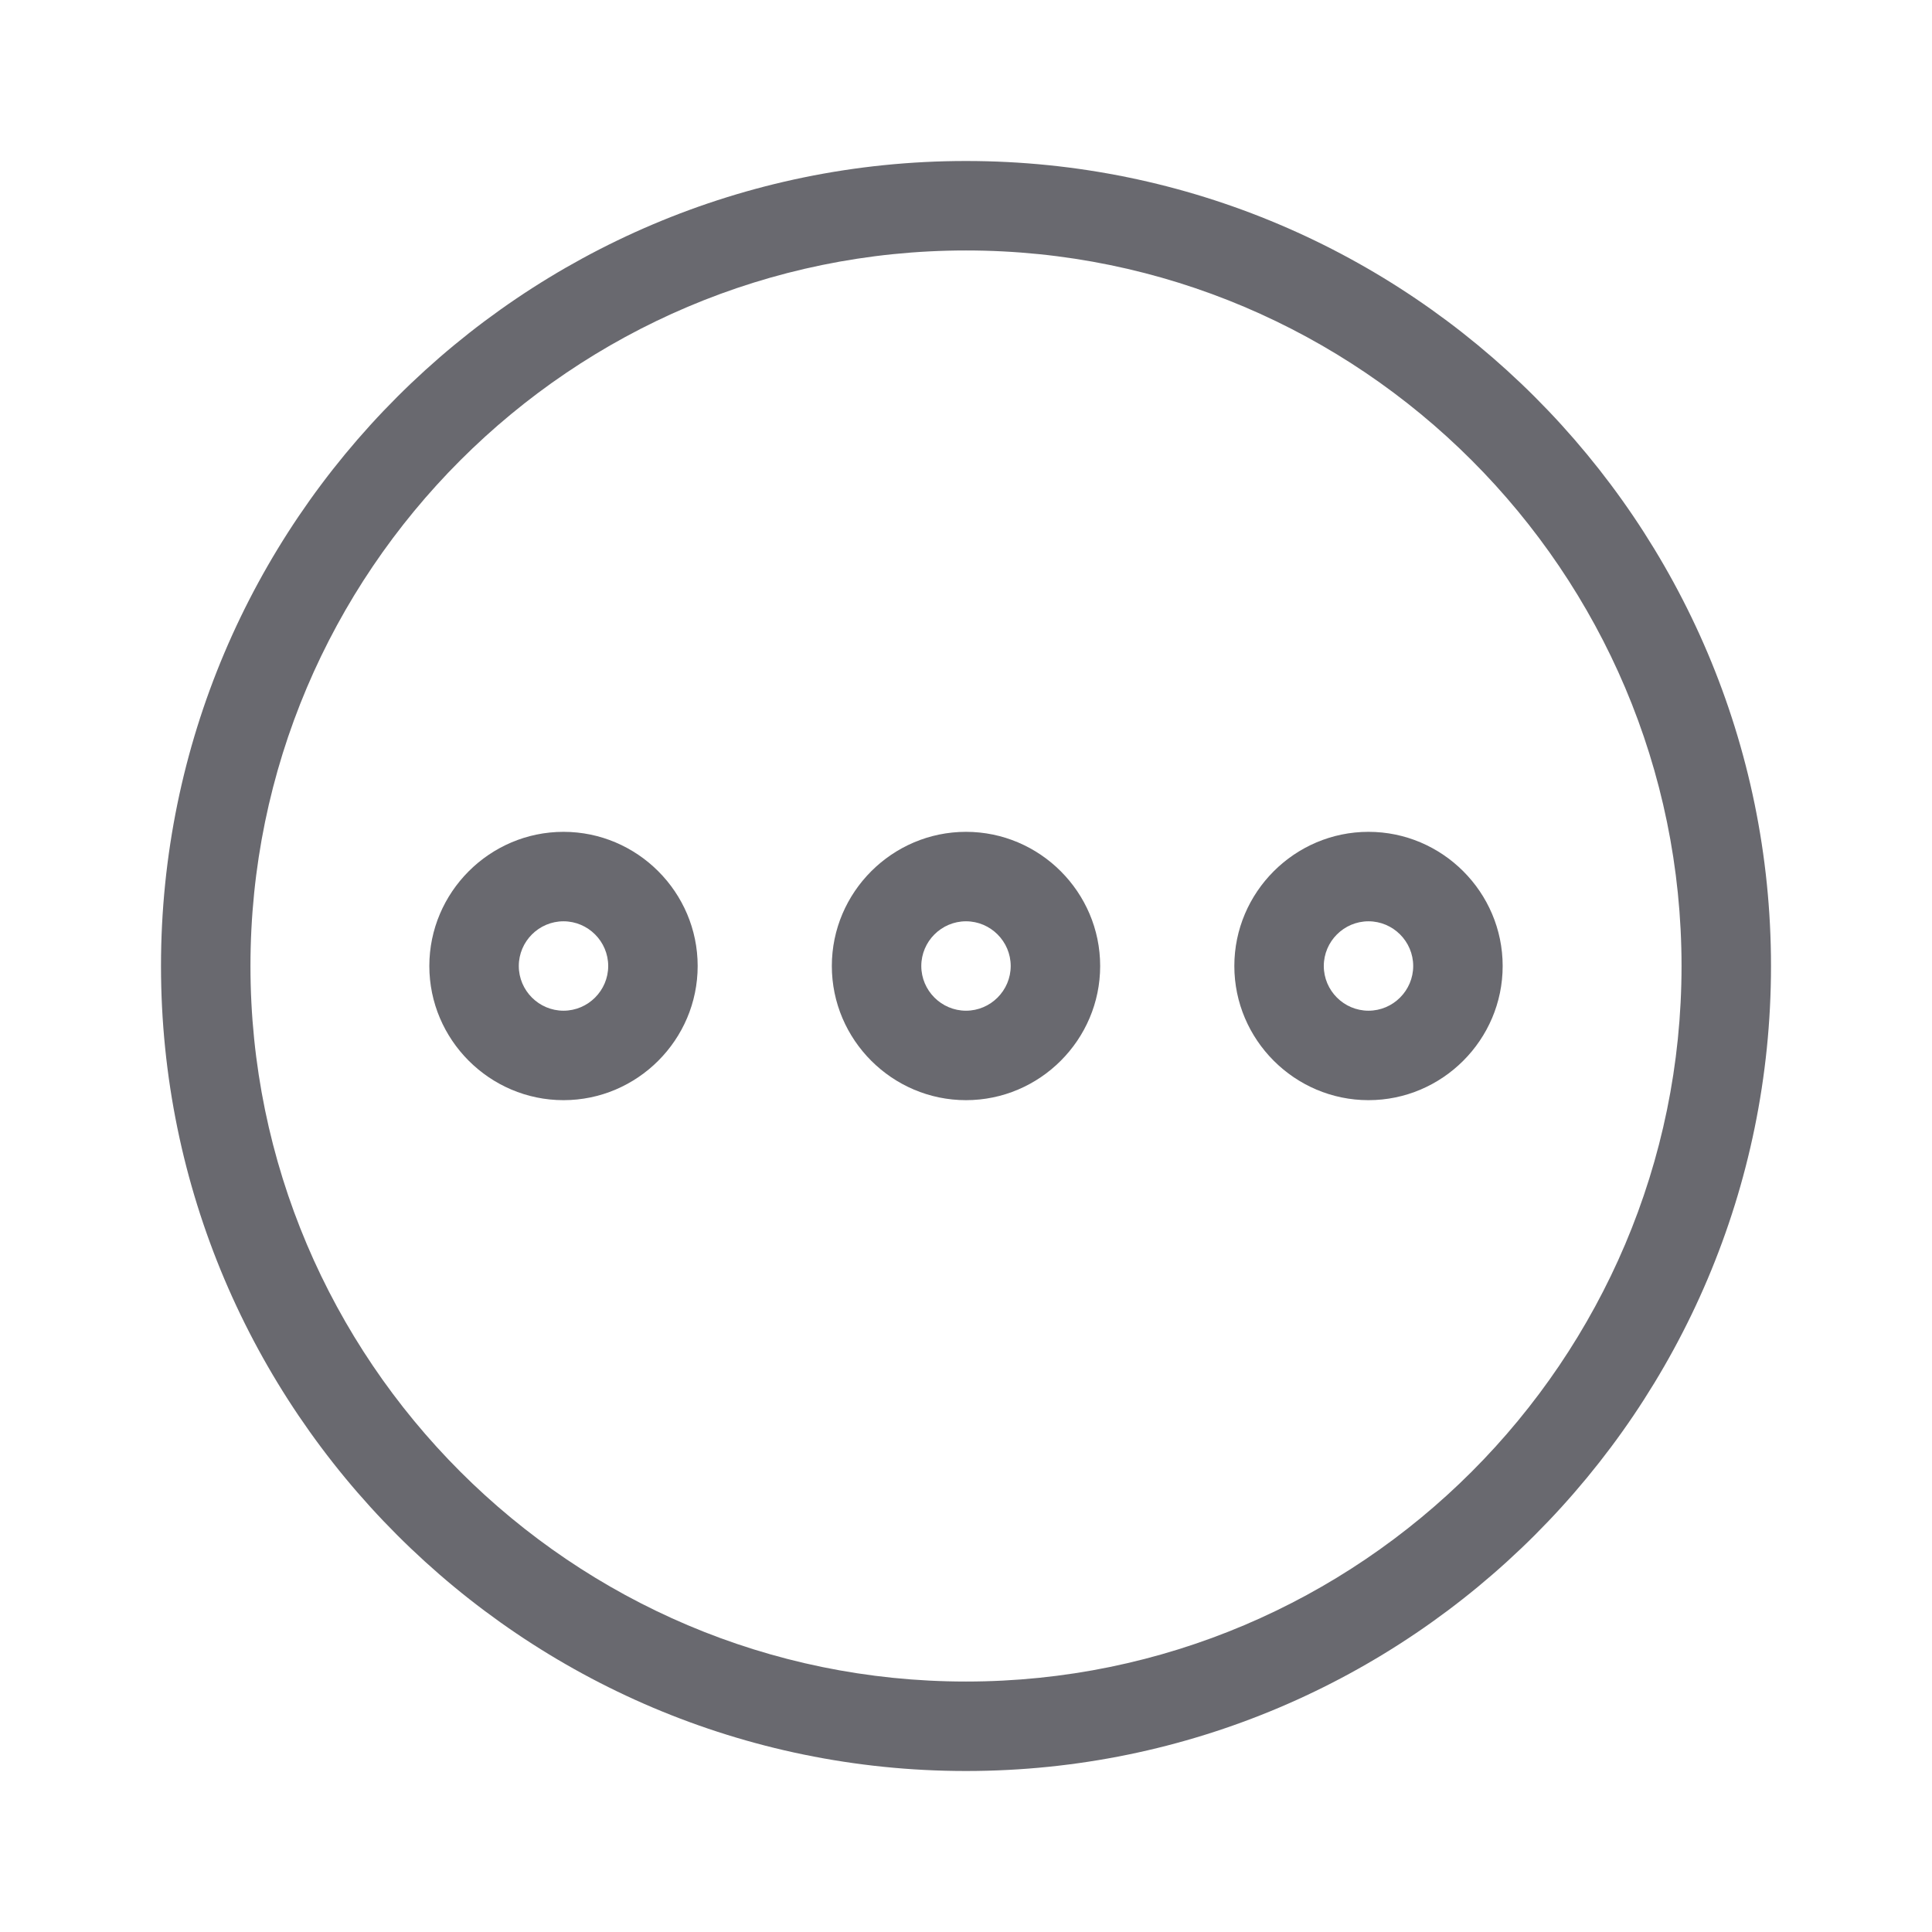 <svg width="36" height="36" viewBox="0 0 36 36" fill="none" xmlns="http://www.w3.org/2000/svg">
<path d="M18 3C9.725 3 3 9.733 3 18C3 26.267 9.725 33 18 33C26.275 33 33 26.267 33 18C33 9.733 26.275 3 18 3ZM18 31.333C10.65 31.333 4.667 25.35 4.667 18C4.667 10.65 10.65 4.667 18 4.667C25.35 4.667 31.333 10.65 31.333 18C31.333 25.35 25.35 31.333 18 31.333Z" fill="#69696f"/>
<path d="M10.5 15.5C9.125 15.5 8 16.625 8 18C8 19.375 9.125 20.5 10.5 20.5C11.875 20.5 13 19.375 13 18C13 16.625 11.875 15.5 10.5 15.5ZM10.5 18.833C10.042 18.833 9.667 18.458 9.667 18C9.667 17.542 10.042 17.167 10.5 17.167C10.958 17.167 11.333 17.542 11.333 18C11.333 18.458 10.958 18.833 10.5 18.833Z" fill="#69696f"/>
<path d="M18 15.5C16.625 15.5 15.5 16.625 15.5 18C15.5 19.375 16.625 20.5 18 20.5C19.375 20.5 20.5 19.375 20.5 18C20.5 16.625 19.375 15.5 18 15.5ZM18 18.833C17.542 18.833 17.167 18.458 17.167 18C17.167 17.542 17.542 17.167 18 17.167C18.458 17.167 18.833 17.542 18.833 18C18.833 18.458 18.458 18.833 18 18.833Z" fill="#69696f"/>
<path d="M25.5 15.5C24.125 15.5 23 16.625 23 18C23 19.375 24.125 20.5 25.5 20.5C26.875 20.5 28 19.375 28 18C28 16.625 26.875 15.5 25.5 15.5ZM25.5 18.833C25.042 18.833 24.667 18.458 24.667 18C24.667 17.542 25.042 17.167 25.5 17.167C25.958 17.167 26.333 17.542 26.333 18C26.333 18.458 25.958 18.833 25.5 18.833Z" fill="#69696f"/>
</svg>
